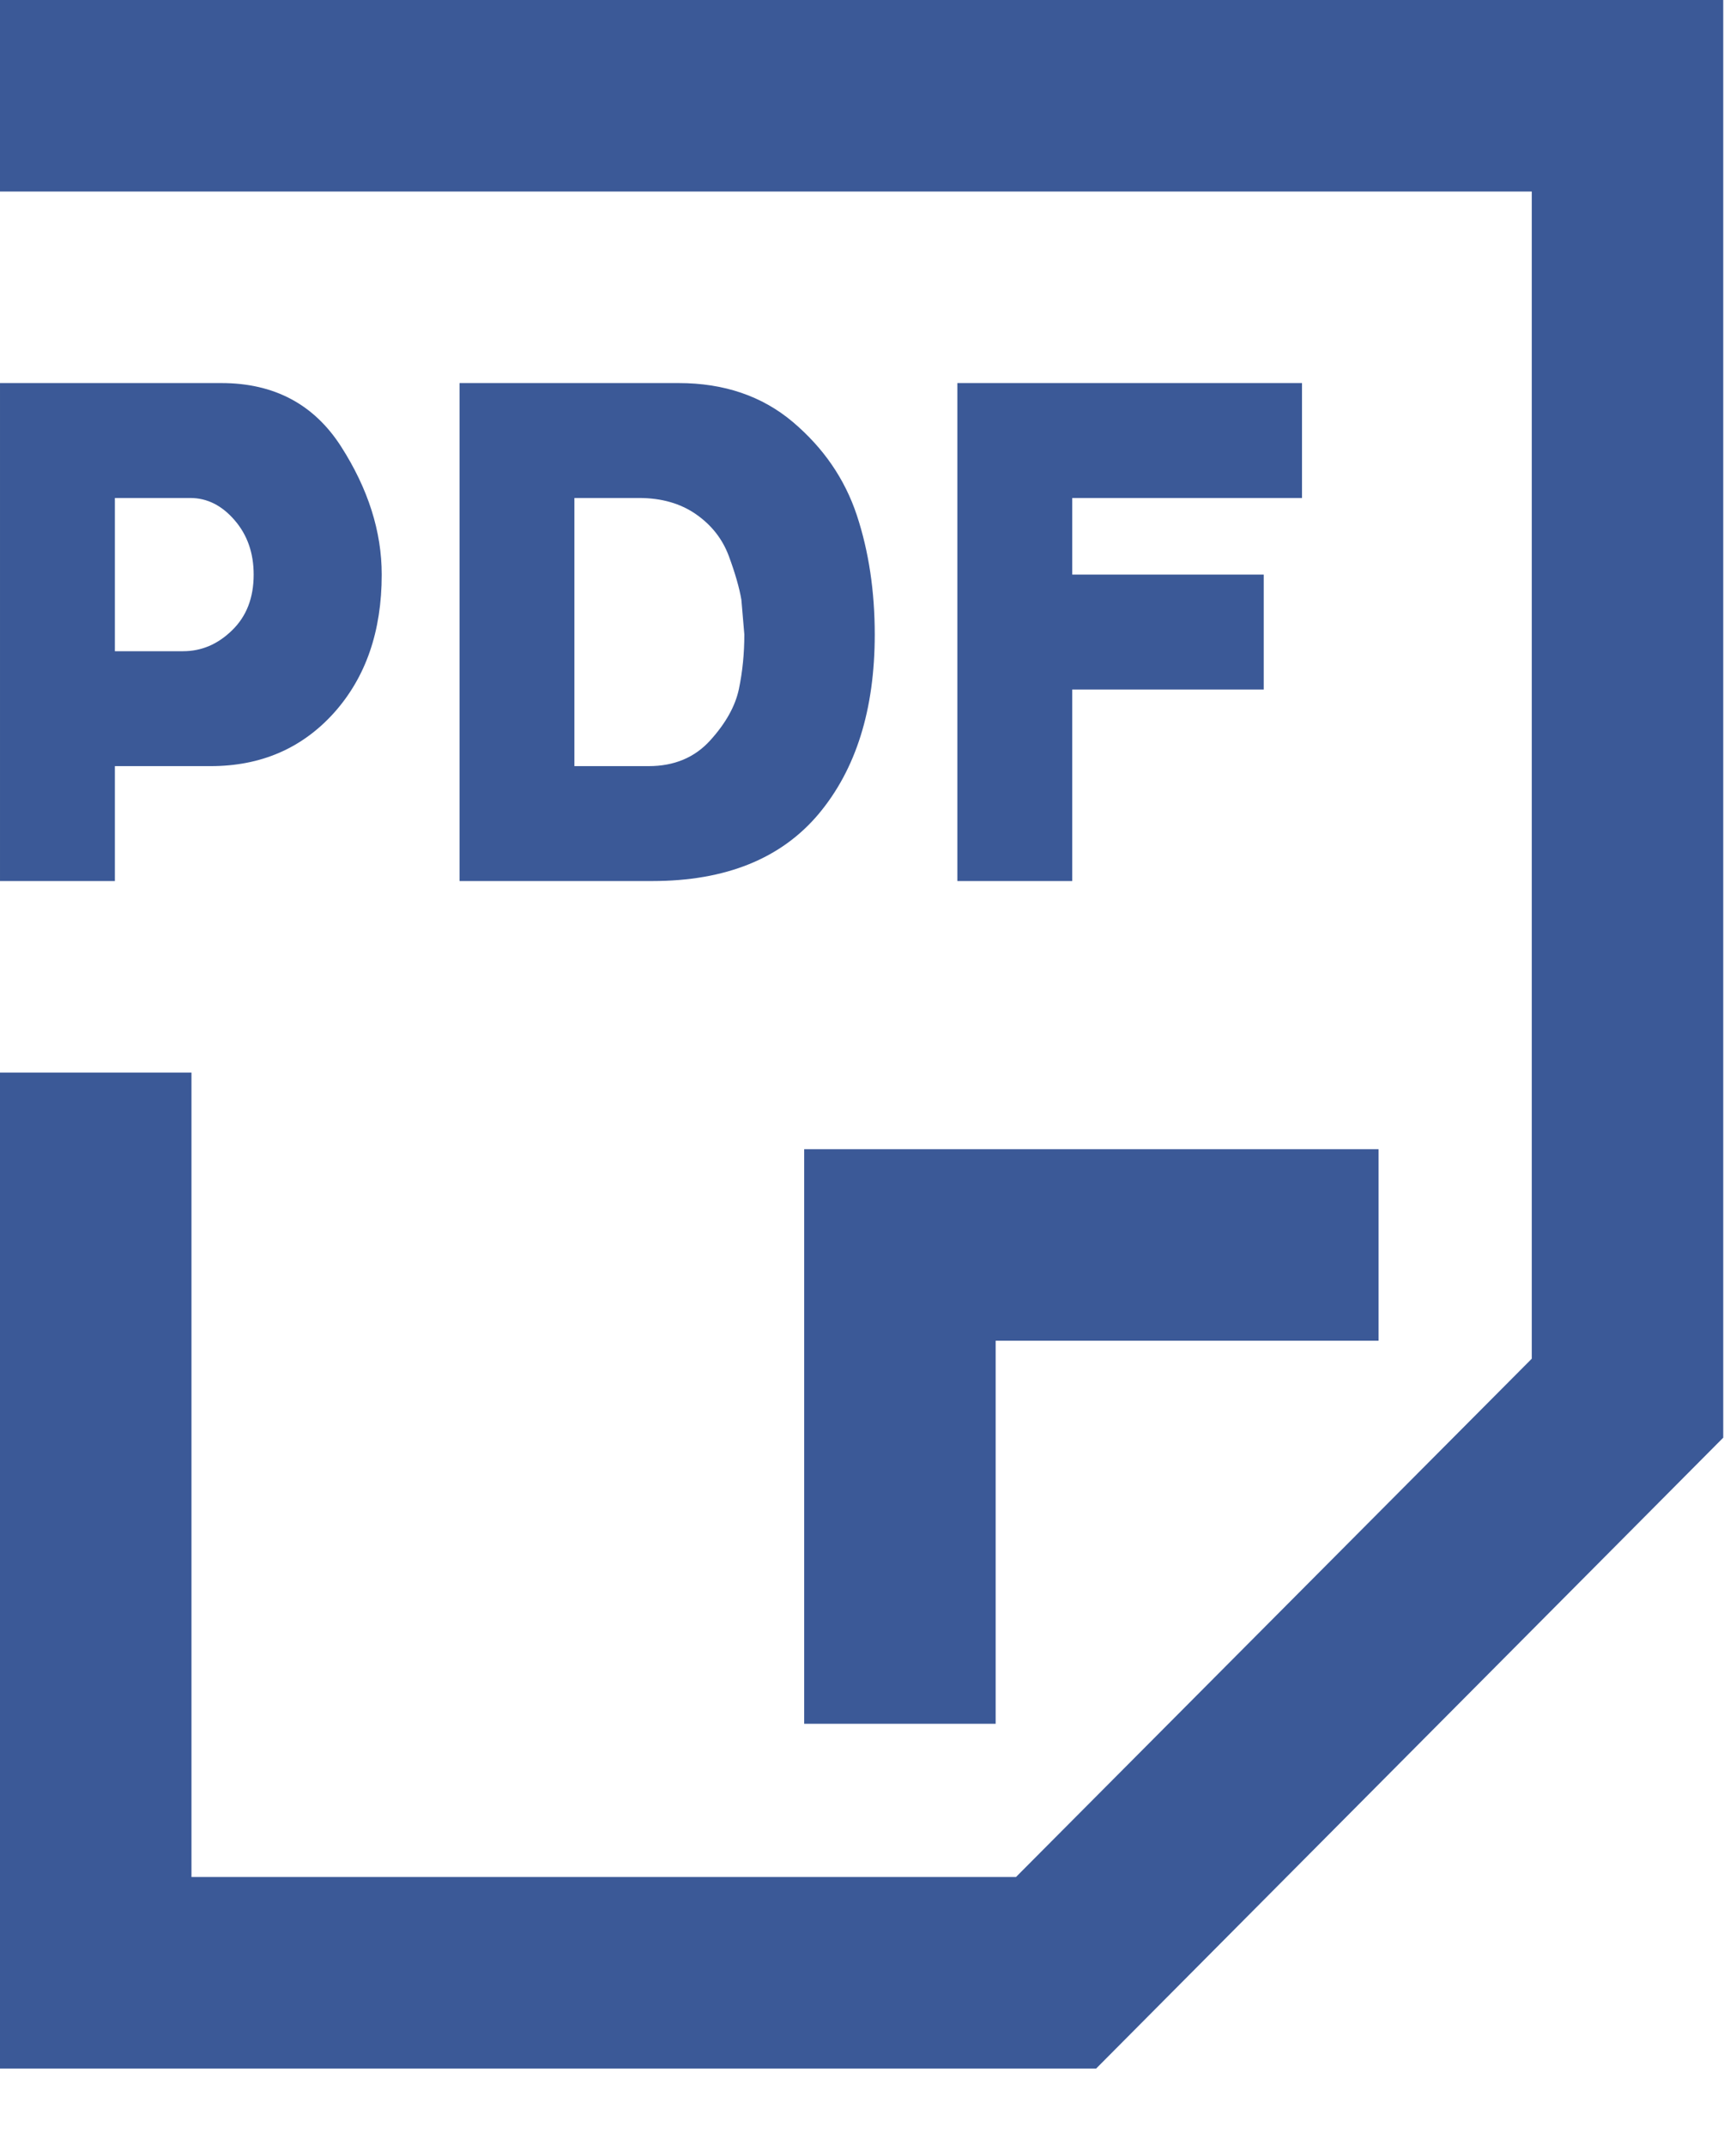 <svg width="17" height="21" viewBox="0 0 17 21" xmlns="http://www.w3.org/2000/svg"><title>icons/pdf</title><desc>Created with Sketch.</desc><path d="M12.75 4.875h-2.25v.75h1.875v1.125h-1.875v1.875h-1.125v-4.875h3.375v1.125zm-4.875 12v-5.625h5.625v1.875h-3.75v3.75h-1.875zm-1.523-9.375c.25 0 .451-.084.603-.252.152-.168.246-.336.281-.504.035-.168.053-.346.053-.533l-.029-.34c-.02-.117-.061-.26-.123-.428-.063-.168-.17-.304-.323-.41-.152-.105-.337-.158-.556-.158h-.633v2.625h.727zm.293-3.75c.445 0 .818.127 1.119.381.3.254.509.558.627.914.117.355.175.744.175 1.166 0 .734-.183 1.32-.55 1.758-.368.437-.911.656-1.629.656h-1.887v-4.875h2.145zm-5.52 1.125v1.5h.668c.18 0 .34-.068.48-.205.141-.137.211-.318.211-.545 0-.211-.062-.389-.187-.533-.125-.145-.27-.217-.434-.217h-.738zm0 2.625v1.125h-1.125v-4.875h2.168c.516 0 .906.207 1.172.621.265.414.398.832.398 1.254 0 .555-.156 1.006-.468 1.354-.313.347-.715.521-1.208.521h-.937zm-1.125-7.5h16.875v14.074l-6.141 6.176h-10.734v-9.75h1.875v7.875h8.074l5.051-5.074v-11.426h-15v-1.875z" fill="#3B5997"/></svg>